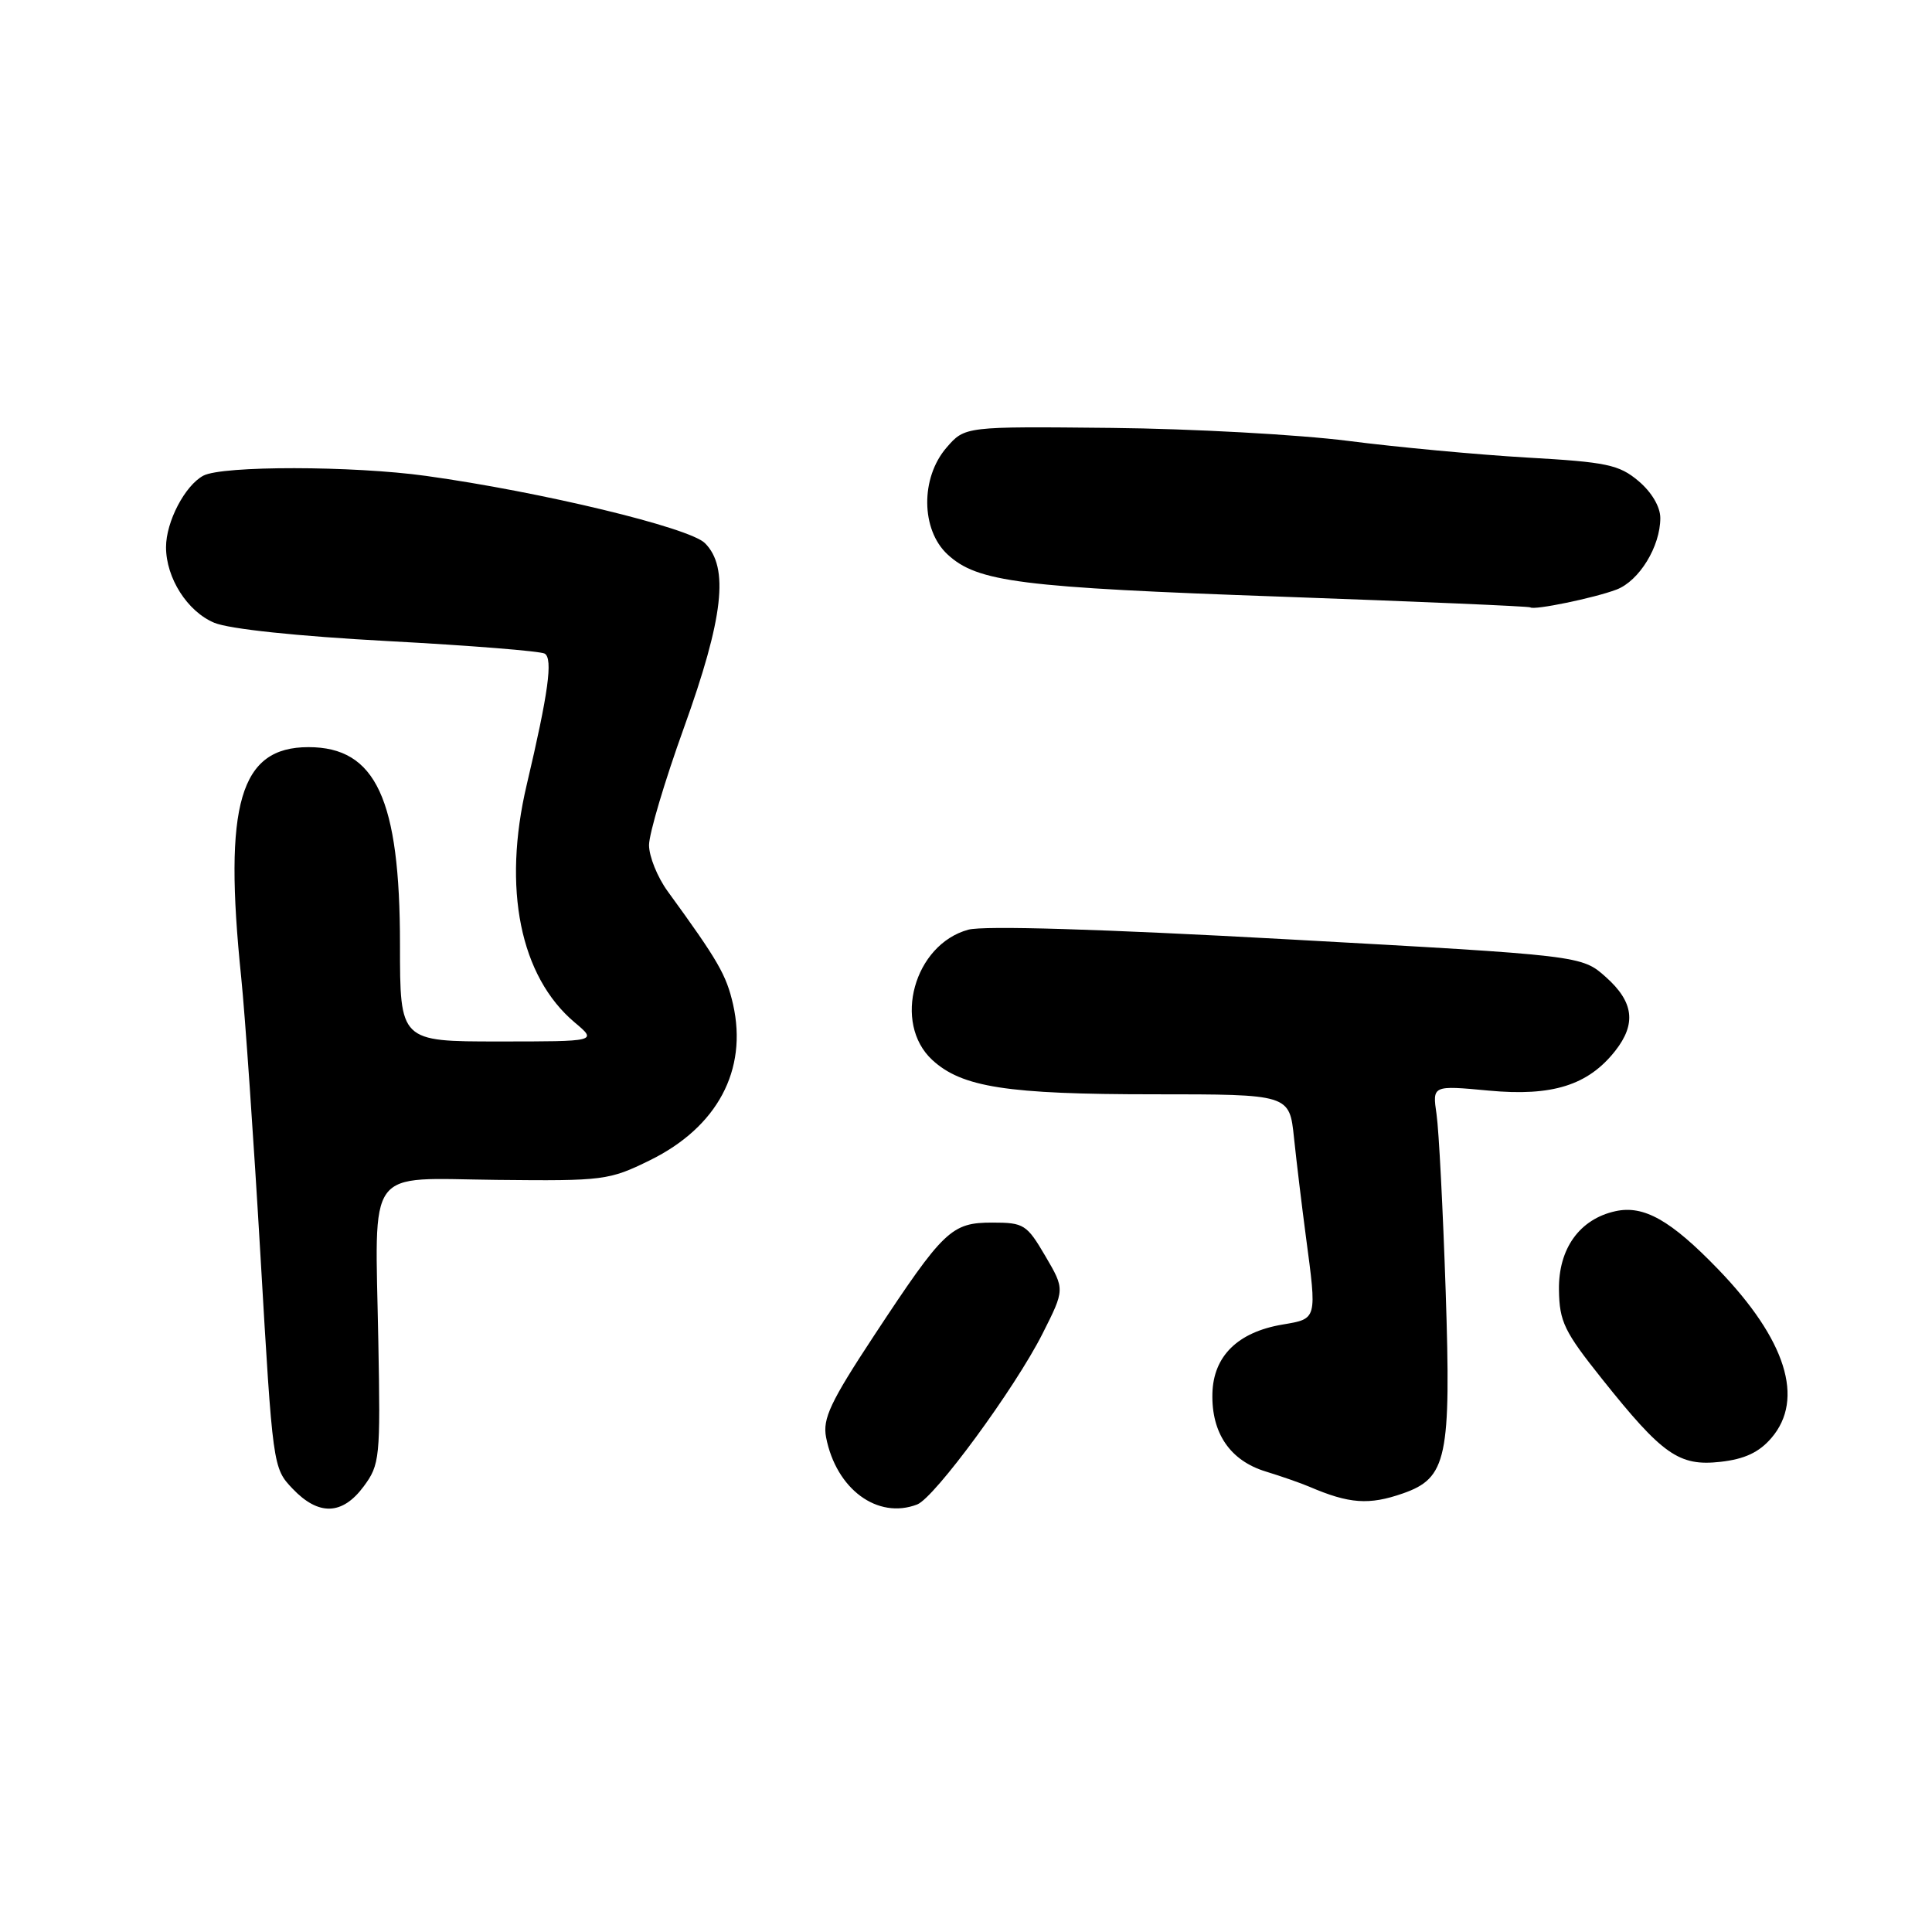 <?xml version="1.0" encoding="UTF-8" standalone="no"?>
<!DOCTYPE svg PUBLIC "-//W3C//DTD SVG 1.1//EN" "http://www.w3.org/Graphics/SVG/1.1/DTD/svg11.dtd" >
<svg xmlns="http://www.w3.org/2000/svg" xmlns:xlink="http://www.w3.org/1999/xlink" version="1.1" viewBox="0 0 256 256">
 <g >
 <path fill="currentColor"
d=" M 48.19 196.96 C 50.33 194.07 50.42 193.19 50.13 177.71 C 49.70 154.20 48.27 156.15 65.84 156.34 C 79.98 156.49 80.70 156.40 86.12 153.74 C 95.05 149.35 99.09 141.79 97.14 133.11 C 96.25 129.19 95.18 127.32 88.47 118.10 C 87.11 116.23 86.00 113.48 86.00 111.98 C 86.00 110.48 88.08 103.49 90.62 96.44 C 95.87 81.86 96.63 75.19 93.41 71.97 C 91.36 69.91 71.73 65.18 56.46 63.06 C 46.75 61.71 29.45 61.69 26.94 63.03 C 24.50 64.34 22.00 69.13 22.00 72.50 C 22.00 76.59 24.83 81.03 28.39 82.52 C 30.38 83.35 39.38 84.30 51.43 84.95 C 62.31 85.53 71.65 86.28 72.18 86.61 C 73.28 87.29 72.67 91.78 69.79 104.00 C 66.56 117.72 68.91 129.38 76.15 135.48 C 79.15 138.00 79.15 138.00 66.08 138.00 C 53.00 138.00 53.00 138.00 53.00 125.18 C 53.00 105.88 49.81 99.00 40.87 99.00 C 31.78 99.00 29.59 106.50 31.96 129.50 C 32.47 134.45 33.62 151.10 34.52 166.50 C 36.14 194.32 36.16 194.52 38.76 197.25 C 42.21 200.88 45.36 200.78 48.19 196.96 Z  M 121.53 199.35 C 123.84 198.46 134.49 183.95 138.14 176.72 C 141.10 170.85 141.10 170.85 138.51 166.43 C 136.06 162.25 135.67 162.00 131.50 162.00 C 126.06 162.00 125.06 162.95 115.80 177.00 C 110.04 185.75 108.98 187.99 109.46 190.45 C 110.79 197.32 116.28 201.37 121.53 199.35 Z  M 185.88 197.89 C 191.73 195.85 192.29 193.22 191.56 171.10 C 191.20 160.32 190.66 149.77 190.35 147.65 C 189.79 143.81 189.79 143.81 197.27 144.51 C 205.69 145.30 210.44 143.80 214.03 139.24 C 216.84 135.66 216.48 132.76 212.79 129.47 C 209.58 126.61 209.58 126.61 170.54 124.46 C 145.90 123.10 130.32 122.63 128.30 123.19 C 121.12 125.16 118.25 135.55 123.52 140.44 C 127.45 144.07 133.43 145.00 152.87 145.00 C 170.86 145.00 170.86 145.00 171.46 150.75 C 171.79 153.91 172.50 159.78 173.03 163.79 C 174.51 174.91 174.56 174.73 169.94 175.51 C 164.01 176.51 160.78 179.69 160.65 184.63 C 160.51 189.89 163.00 193.54 167.71 194.98 C 169.80 195.62 172.40 196.53 173.50 197.00 C 178.79 199.27 181.40 199.45 185.88 197.89 Z  M 234.72 190.54 C 239.15 185.38 236.66 177.50 227.65 168.17 C 221.38 161.68 217.81 159.66 214.05 160.49 C 209.31 161.53 206.49 165.45 206.57 170.91 C 206.63 175.13 207.27 176.44 212.28 182.72 C 220.31 192.79 222.48 194.31 227.97 193.70 C 231.17 193.34 233.08 192.45 234.72 190.54 Z  M 214.20 78.12 C 217.21 76.97 220.00 72.41 220.00 68.64 C 220.00 67.15 218.85 65.21 217.11 63.74 C 214.53 61.57 212.91 61.23 202.36 60.63 C 195.83 60.25 185.16 59.26 178.63 58.42 C 172.10 57.59 158.00 56.81 147.30 56.70 C 127.85 56.50 127.85 56.50 125.42 59.31 C 121.96 63.31 122.02 70.19 125.55 73.46 C 129.51 77.13 135.11 77.84 170.00 79.07 C 187.88 79.71 202.63 80.34 202.78 80.48 C 203.24 80.89 211.29 79.23 214.20 78.12 Z "/>
</g>
</svg>